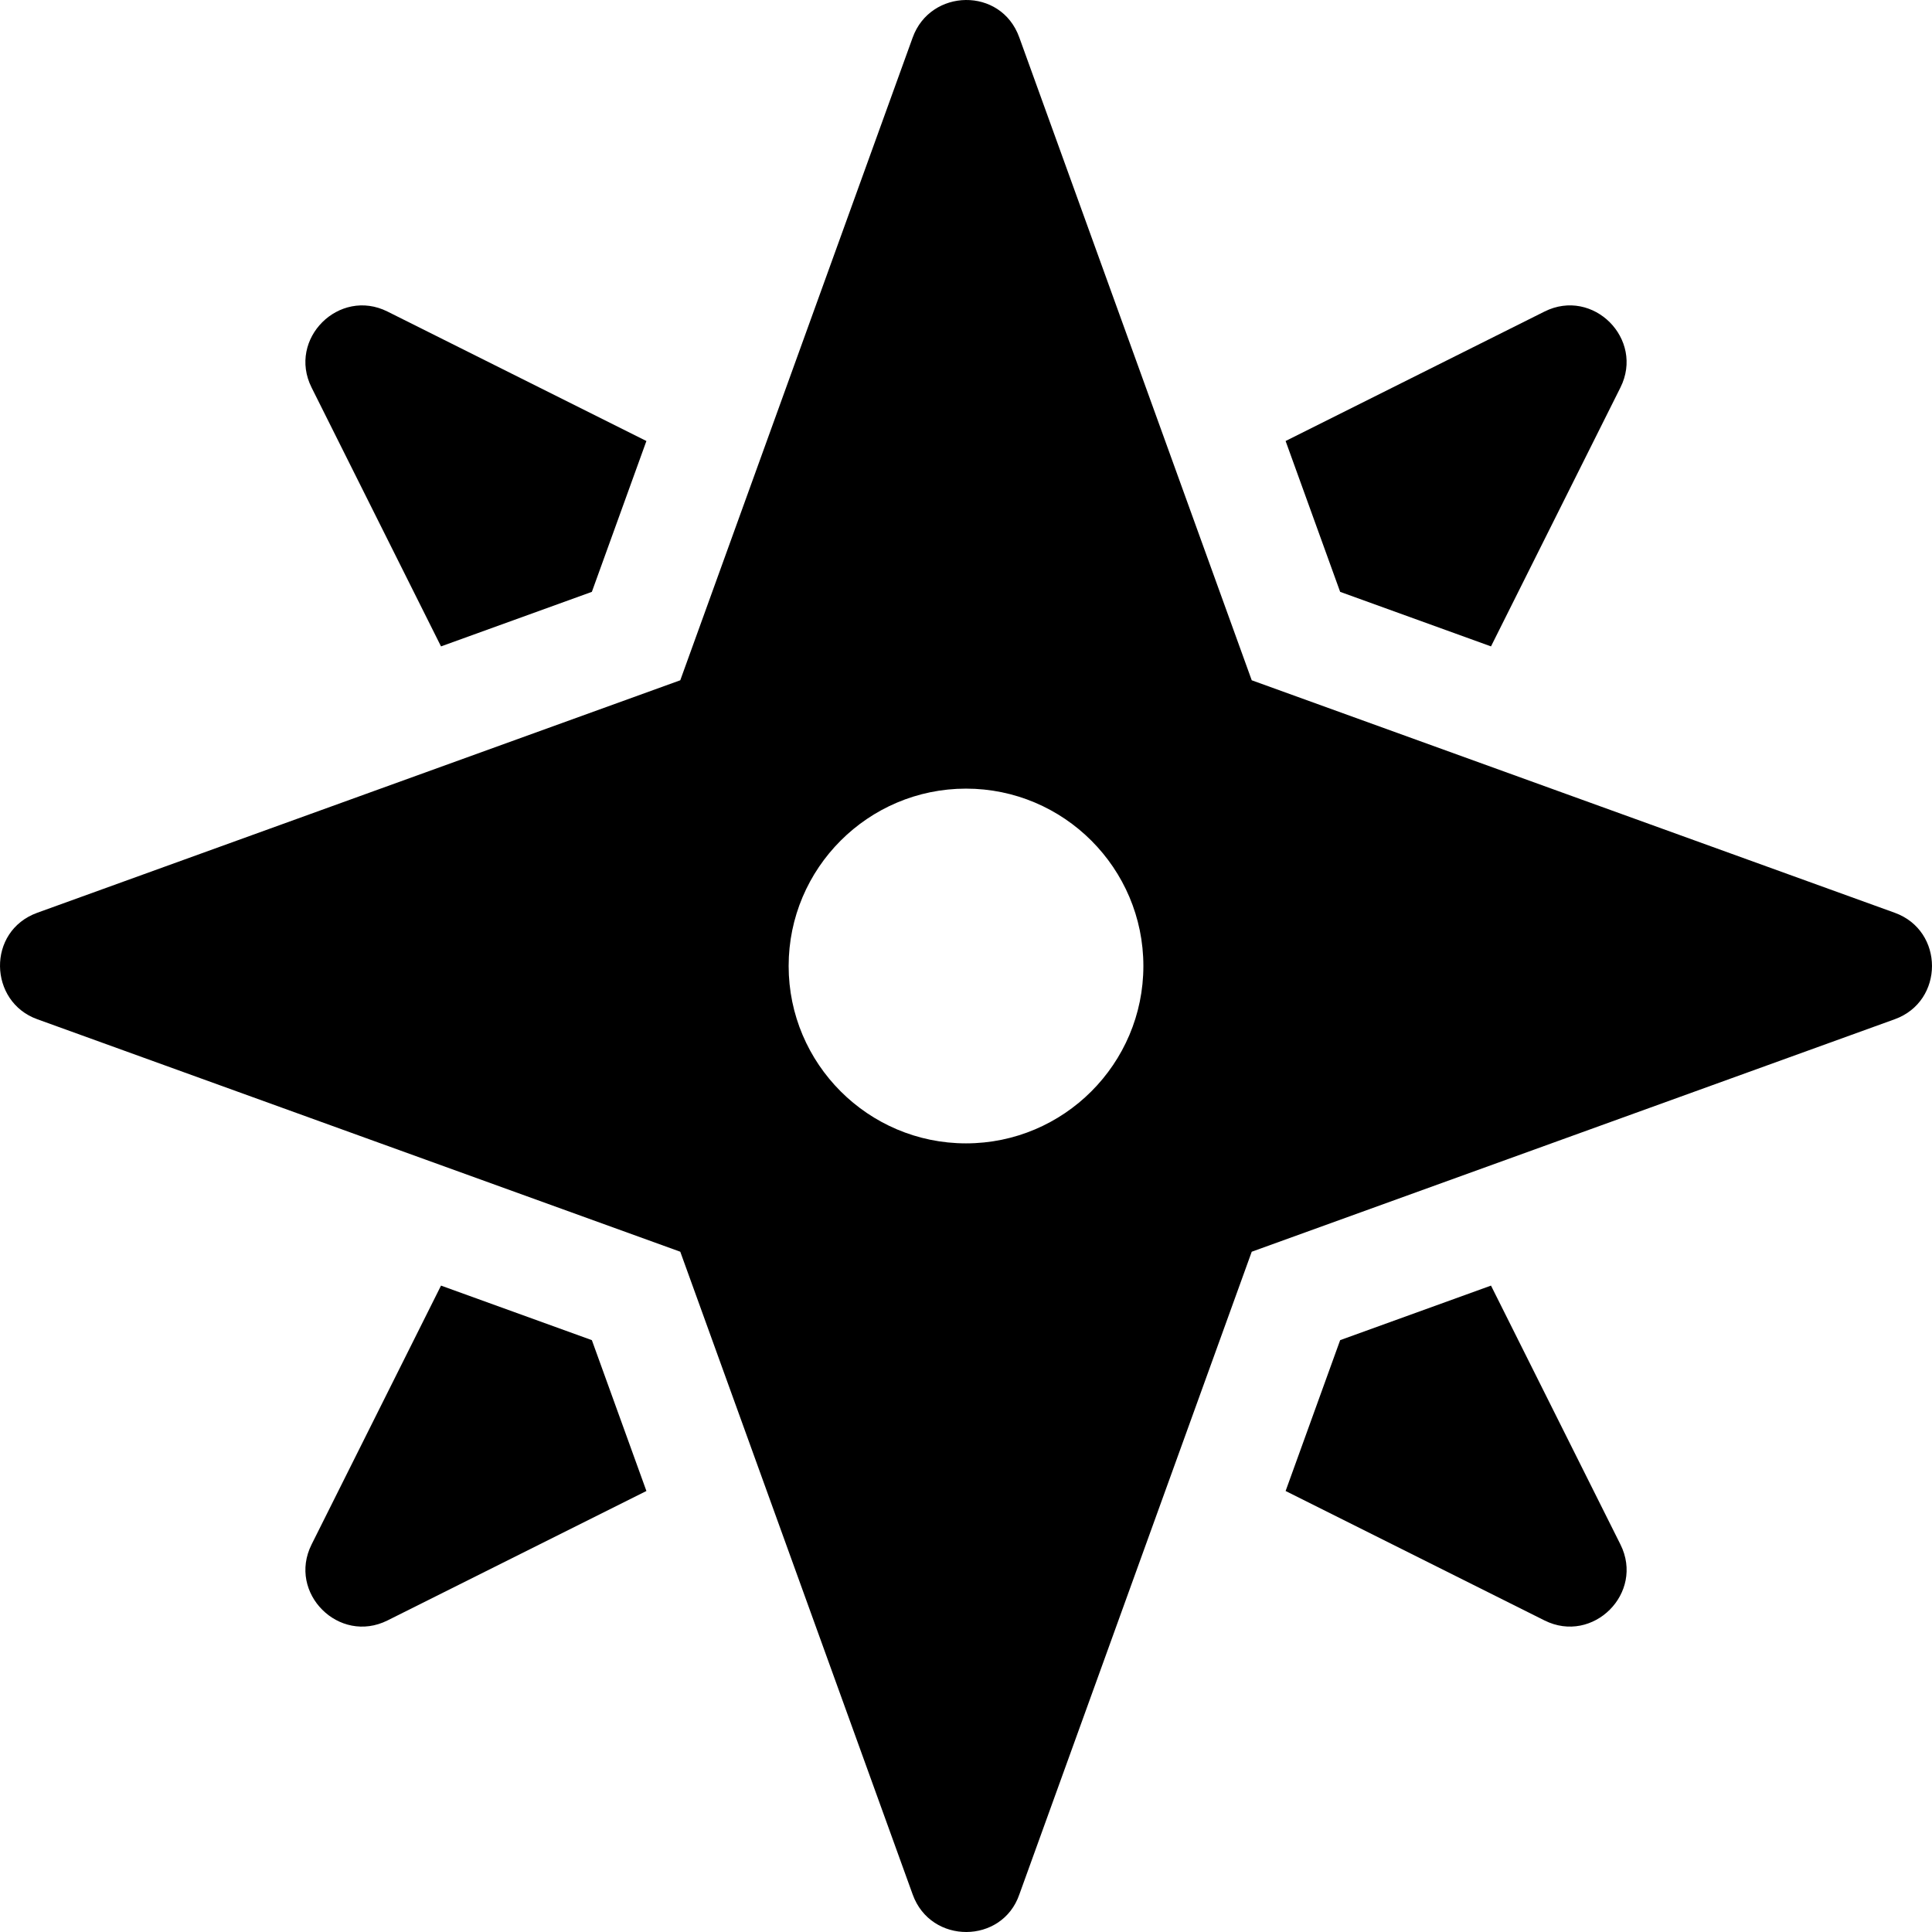 <?xml version="1.0" encoding="iso-8859-1"?>
<!-- Generator: Adobe Illustrator 19.0.0, SVG Export Plug-In . SVG Version: 6.00 Build 0)  -->
<svg xmlns="http://www.w3.org/2000/svg" xmlns:xlink="http://www.w3.org/1999/xlink" version="1.1" id="Layer_1" x="0px" y="0px" viewBox="0 0 511.999 511.999" style="enable-background:new 0 0 511.999 511.999;" xml:space="preserve">
<g>
	<g>
		<path d="M502.123,241.892l-170.401-61.613c-2.971-8.217-60.41-167.072-61.614-170.401c-4.855-13.428-23.539-12.929-28.234,0.055    c-0.002,0.006-0.004,0.011-0.006,0.017L180.28,180.279c-0.004,0.001-170.4,61.613-170.401,61.613    c-13.448,4.874-12.886,23.59,0,28.214L180.28,331.72c0.003,0.009,61.591,170.338,61.594,170.347    c4.82,13.33,23.729,13.163,28.26-0.017l61.588-170.329l170.401-61.613C515.288,265.347,515.289,246.652,502.123,241.892z     M256.002,303.003c-25.918,0-47.004-21.086-47.004-47.004s21.086-47.004,47.004-47.004c25.918,0,47.004,21.086,47.004,47.004    S281.92,303.003,256.002,303.003z"/>
	</g>
</g>
<g>
	<g>
		<path d="M409.306,82.566l-68.608,34.304l14.455,39.976l39.975,14.454l34.304-68.608C435.85,89.86,422.178,76.131,409.306,82.566z"/>
	</g>
</g>
<g>
	<g>
		<path d="M102.696,82.568c-12.832-6.419-26.562,7.255-20.127,20.127l34.305,68.607l39.975-14.454l14.454-39.975L102.696,82.568z"/>
	</g>
</g>
<g>
	<g>
		<path d="M429.434,409.304l-34.305-68.607l-39.975,14.454l-14.454,39.975l68.608,34.304    C422.139,435.848,435.87,422.176,429.434,409.304z"/>
	</g>
</g>
<g>
	<g>
		<path d="M156.85,355.152l-39.975-14.454L82.57,409.305c-6.429,12.856,7.273,26.551,20.127,20.127l68.608-34.304L156.85,355.152z"/>
	</g>
</g>
<g>
</g>
<g>
</g>
<g>
</g>
<g>
</g>
<g>
</g>
<g>
</g>
<g>
</g>
<g>
</g>
<g>
</g>
<g>
</g>
<g>
</g>
<g>
</g>
<g>
</g>
<g>
</g>
<g>
</g>
</svg>
